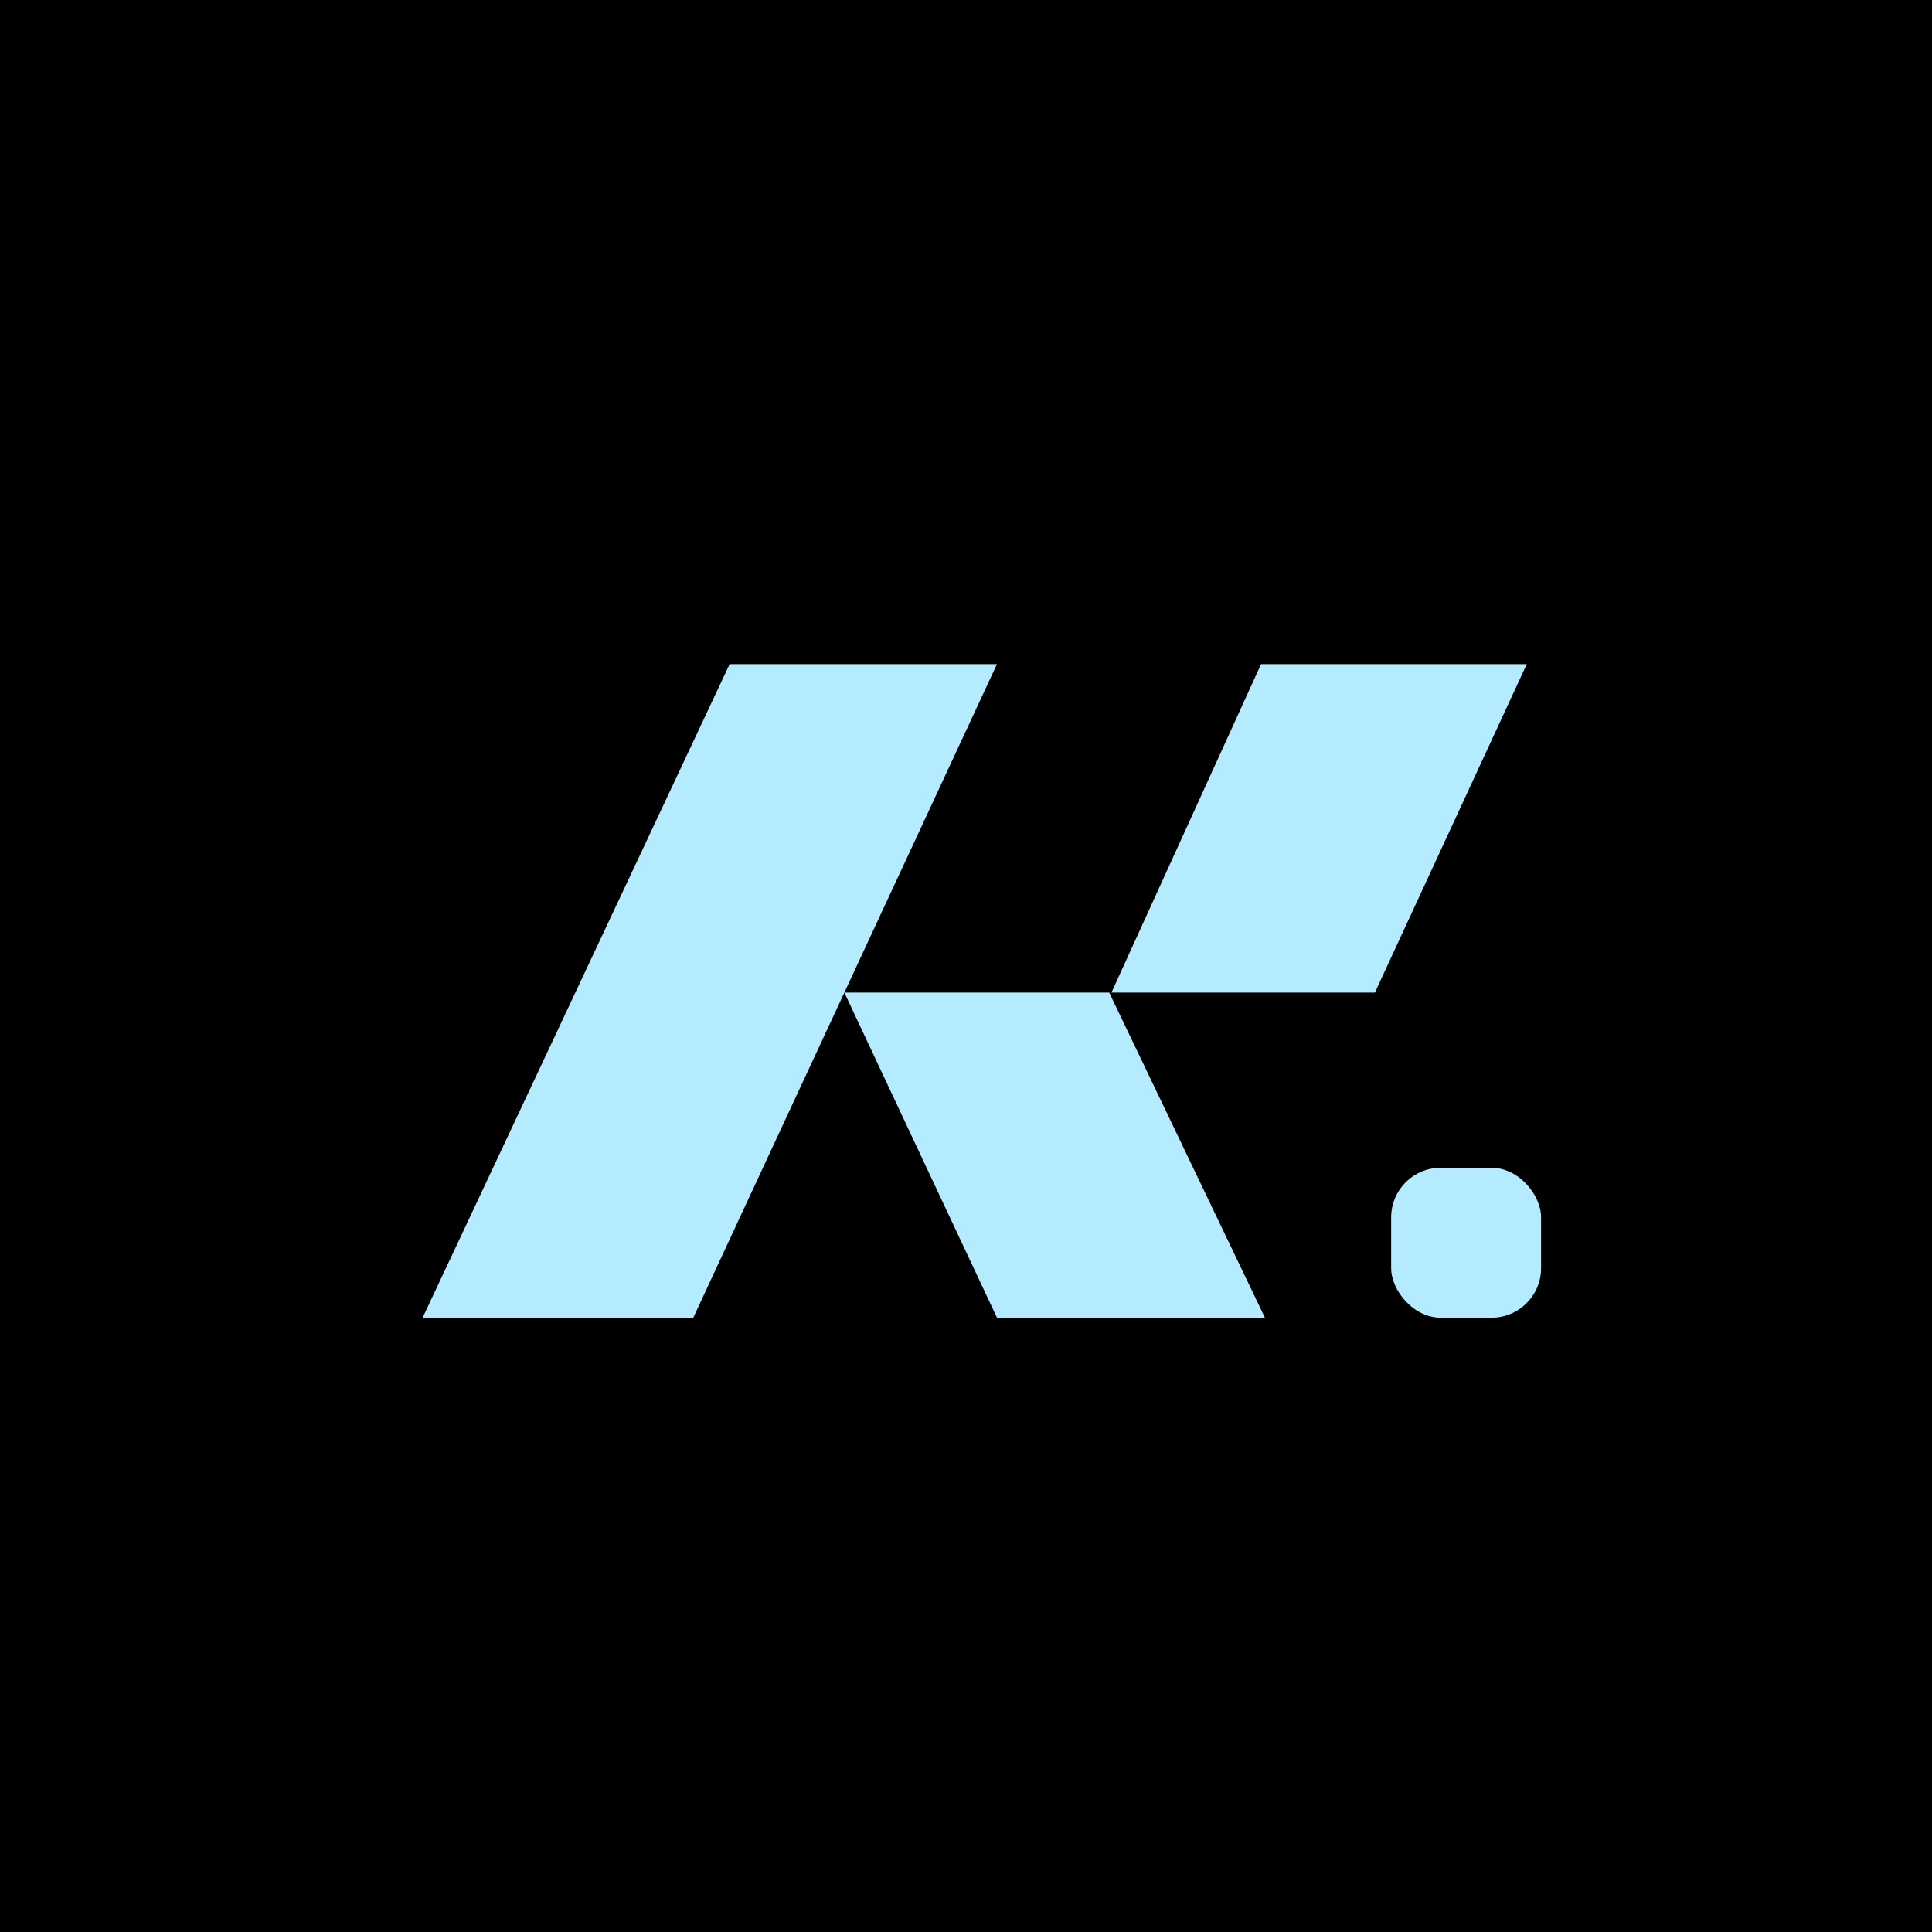 <svg width="32" height="32" viewBox="0 0 32 32" fill="none" xmlns="http://www.w3.org/2000/svg">
<rect width="32" height="32" fill="black"/>
<path d="M12.085 11H16.513L13.985 16.44H18.372H18.409L20.887 11H25.288L22.773 16.44H18.409H18.372L20.951 21.825H16.513L13.985 16.44L11.483 21.825H7L12.085 11Z" fill="#B5EBFF"/>
<rect x="23.042" y="19.342" width="2.483" height="2.483" rx="0.82" fill="#B5EBFF"/>
</svg>
